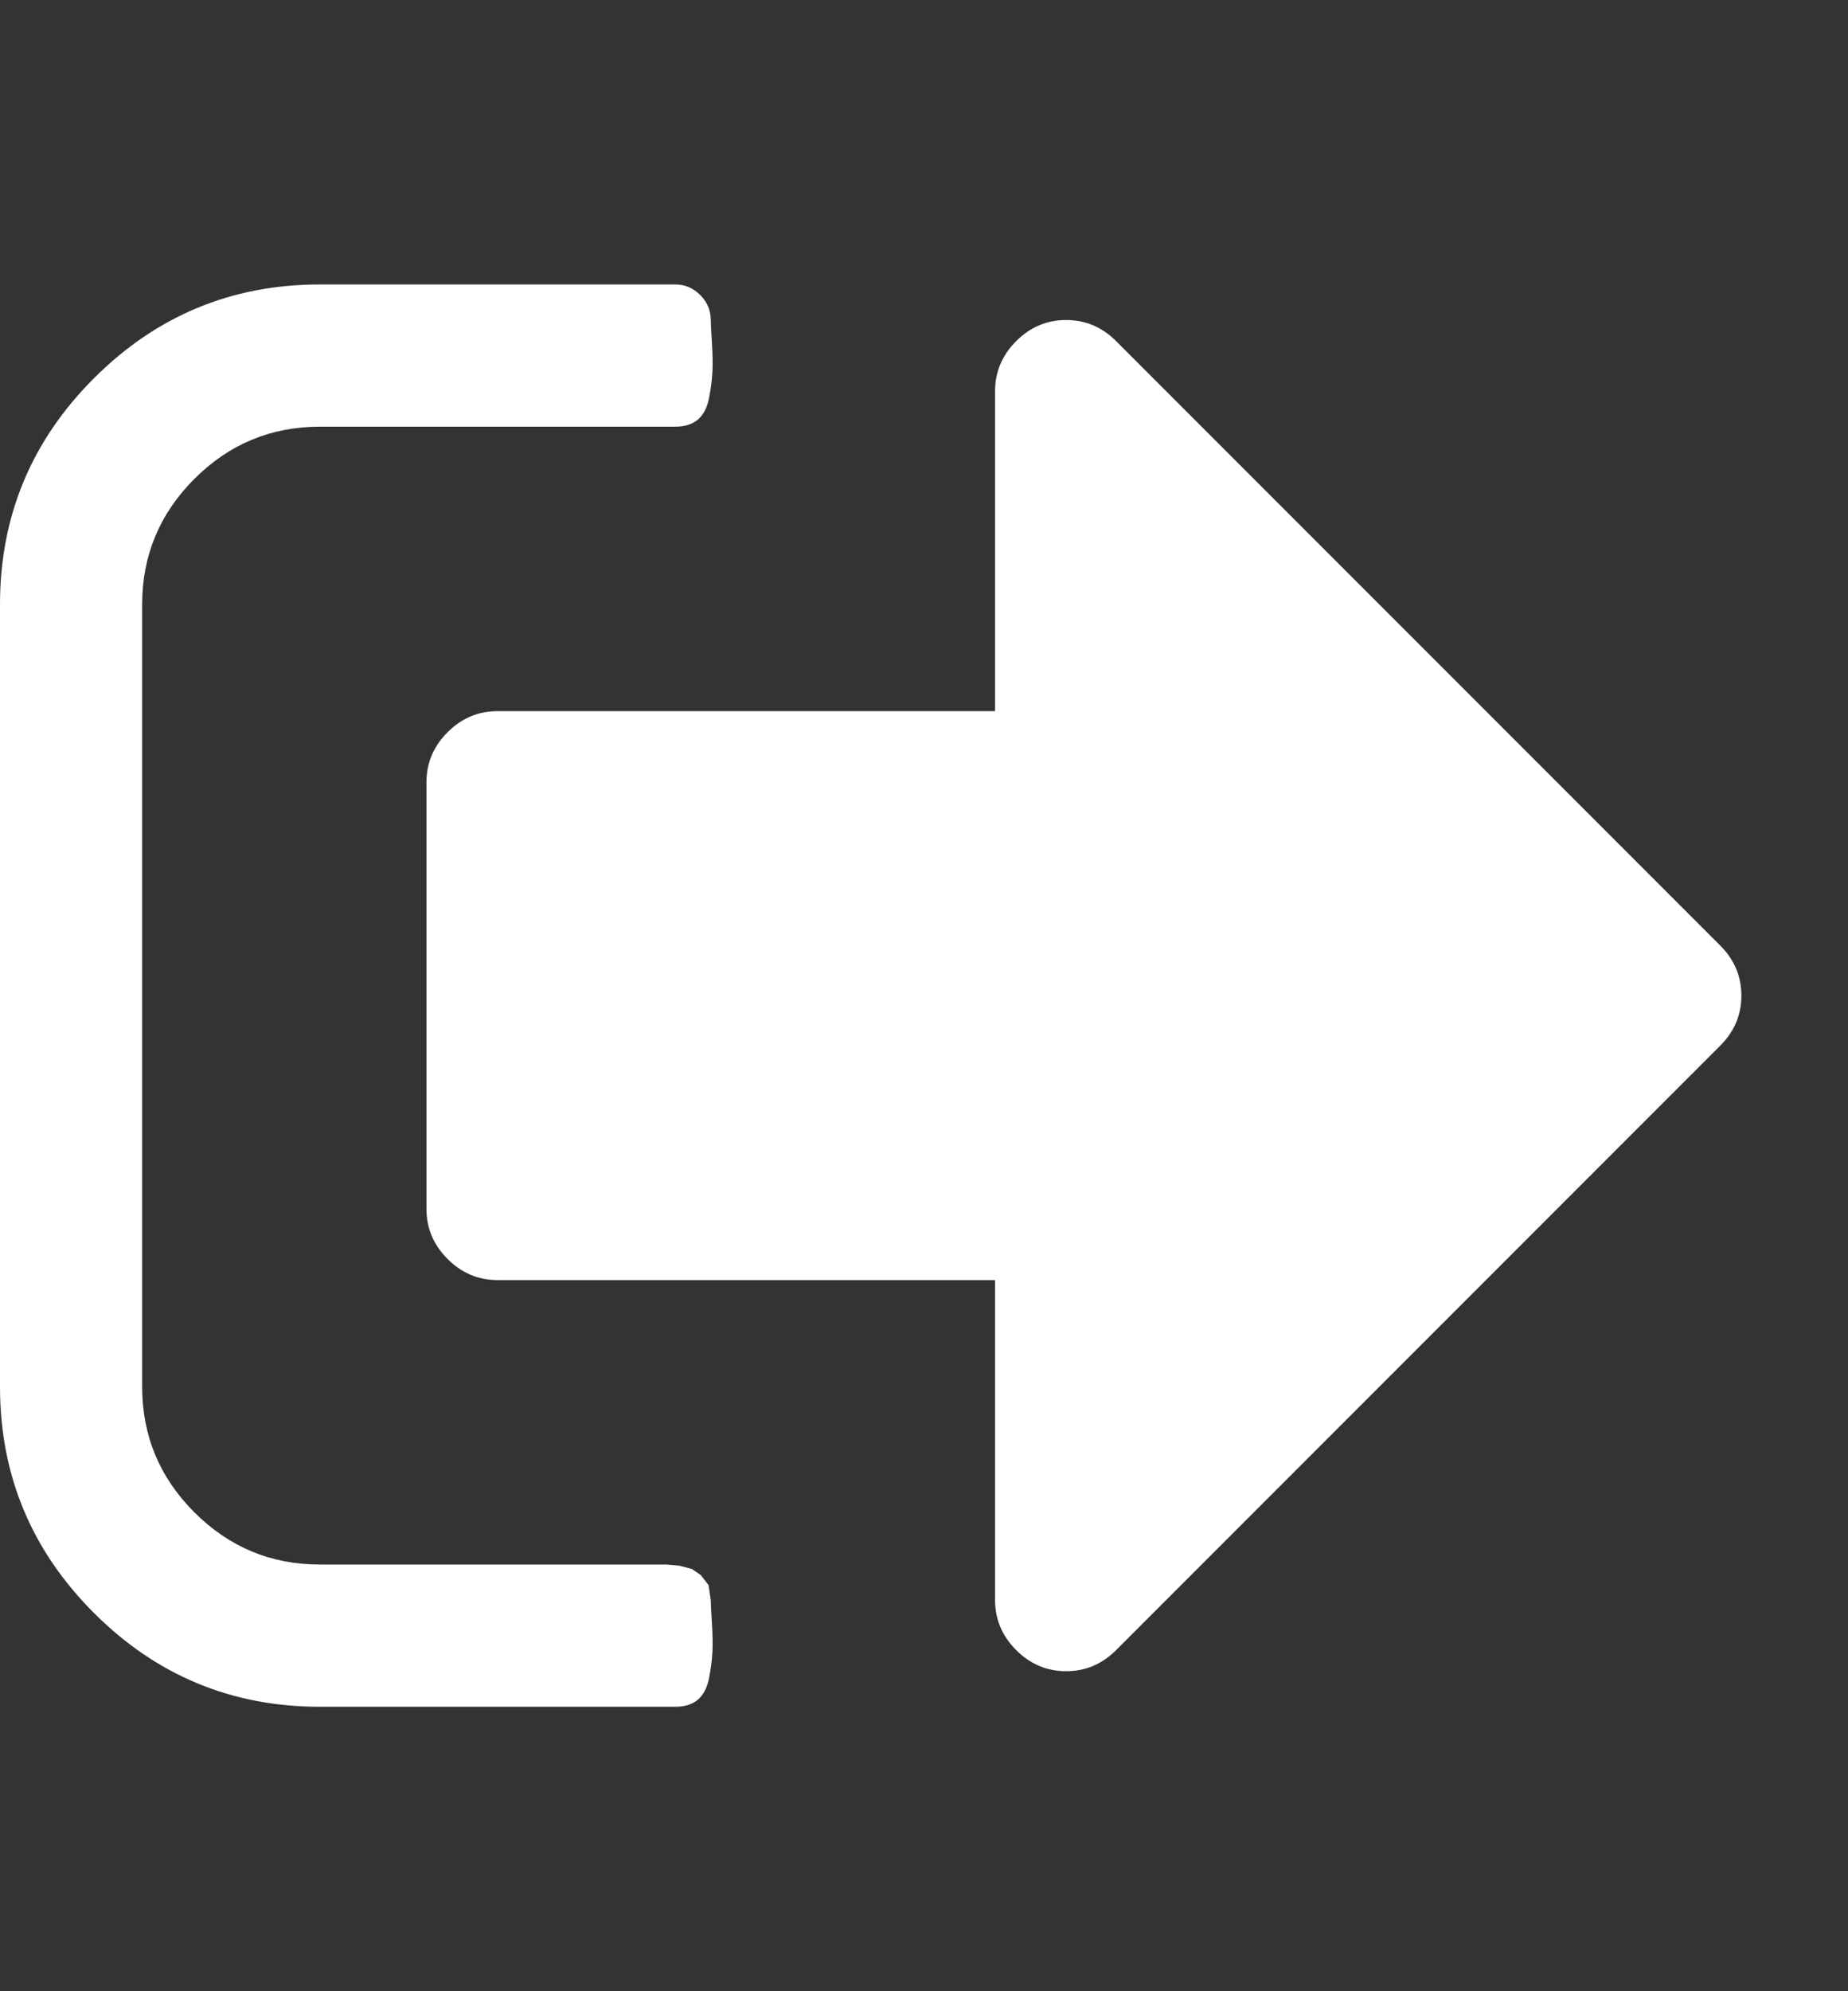 <svg width="1664" height="1792" xmlns="http://www.w3.org/2000/svg">
 <rect width="100%" height="100%" fill="#333333" stroke="none"/>
 <g>
  <title>Layer 1</title>
  <path fill="#ffffff" id="svg_1" d="m640,1440q0,4 1,20t0.5,26.5t-3,23.5t-10,19.5t-20.5,6.5h-320q-119,0 -203.5,-84.5t-84.5,-203.5v-704q0,-119 84.5,-203.5t203.5,-84.5h320q13,0 22.5,9.5t9.5,22.5q0,4 1,20t0.5,26.5t-3,23.5t-10,19.5t-20.5,6.5h-320q-66,0 -113,47t-47,113v704q0,66 47,113t113,47h312l11.5,1l11.5,3l8,5.5l7,9l2,13.5zm928,-544q0,26 -19,45l-544,544q-19,19 -45,19t-45,-19t-19,-45v-288h-448q-26,0 -45,-19t-19,-45v-384q0,-26 19,-45t45,-19h448v-288q0,-26 19,-45t45,-19t45,19l544,544q19,19 19,45z"/>
 </g>
</svg>
